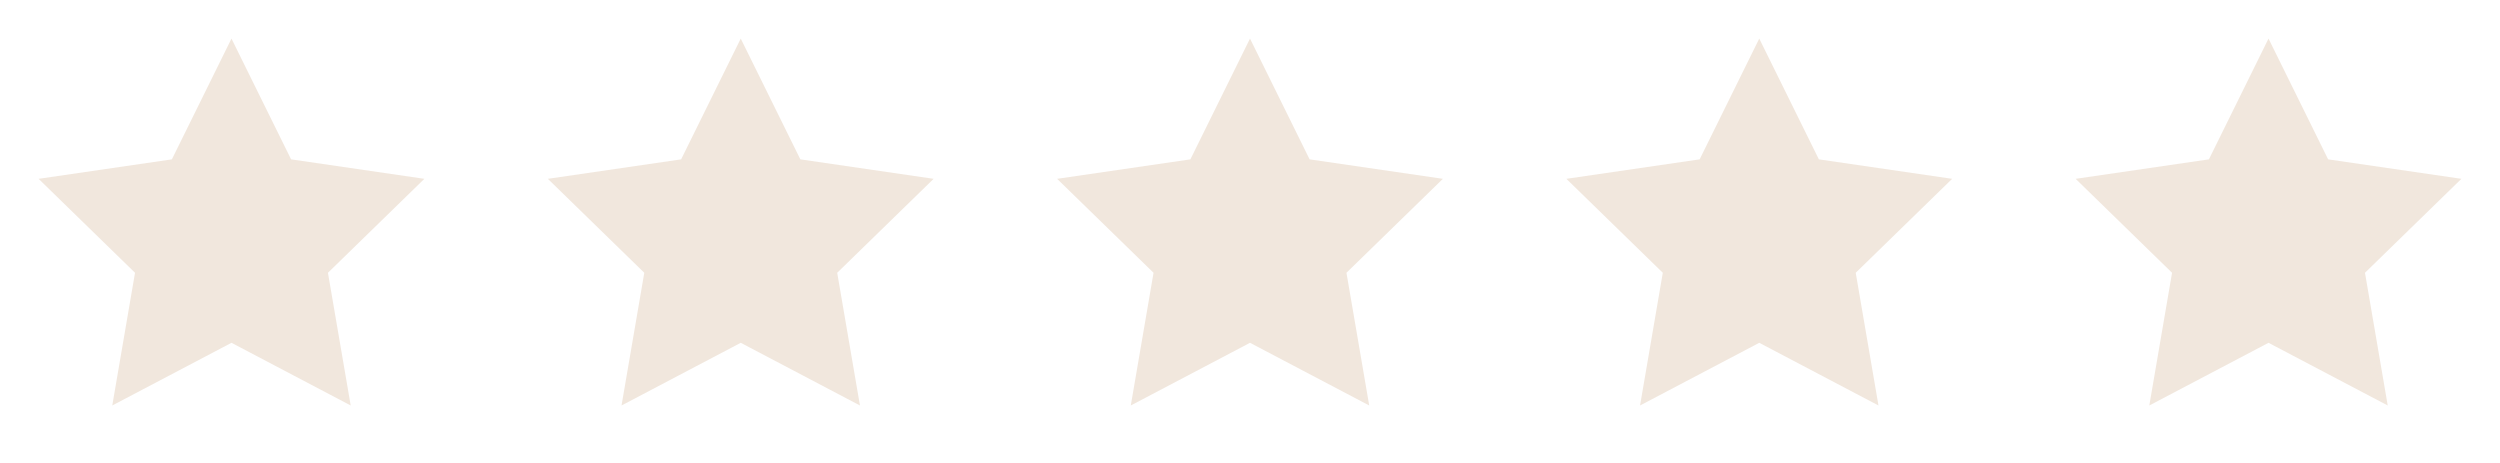<svg width="108" height="20" viewBox="0 0 108 20" fill="none" xmlns="http://www.w3.org/2000/svg">
<path d="M10 1.667L12.575 6.884L18.333 7.725L14.167 11.784L15.15 17.517L10 14.809L4.85 17.517L5.833 11.784L1.667 7.725L7.425 6.884L10 1.667Z" fill="#F1E7DD"/>
<path d="M32 1.667L34.575 6.884L40.333 7.725L36.167 11.784L37.15 17.517L32 14.809L26.85 17.517L27.833 11.784L23.667 7.725L29.425 6.884L32 1.667Z" fill="#F1E7DD"/>
<path d="M54 1.667L56.575 6.884L62.333 7.725L58.167 11.784L59.15 17.517L54 14.809L48.85 17.517L49.833 11.784L45.667 7.725L51.425 6.884L54 1.667Z" fill="#F1E7DD"/>
<path d="M76 1.667L78.575 6.884L84.333 7.725L80.167 11.784L81.15 17.517L76 14.809L70.85 17.517L71.833 11.784L67.667 7.725L73.425 6.884L76 1.667Z" fill="#F1E7DD"/>
<path d="M98 1.667L100.575 6.884L106.333 7.725L102.167 11.784L103.15 17.517L98 14.809L92.85 17.517L93.833 11.784L89.667 7.725L95.425 6.884L98 1.667Z" fill="#F1E7DD"/>
</svg>